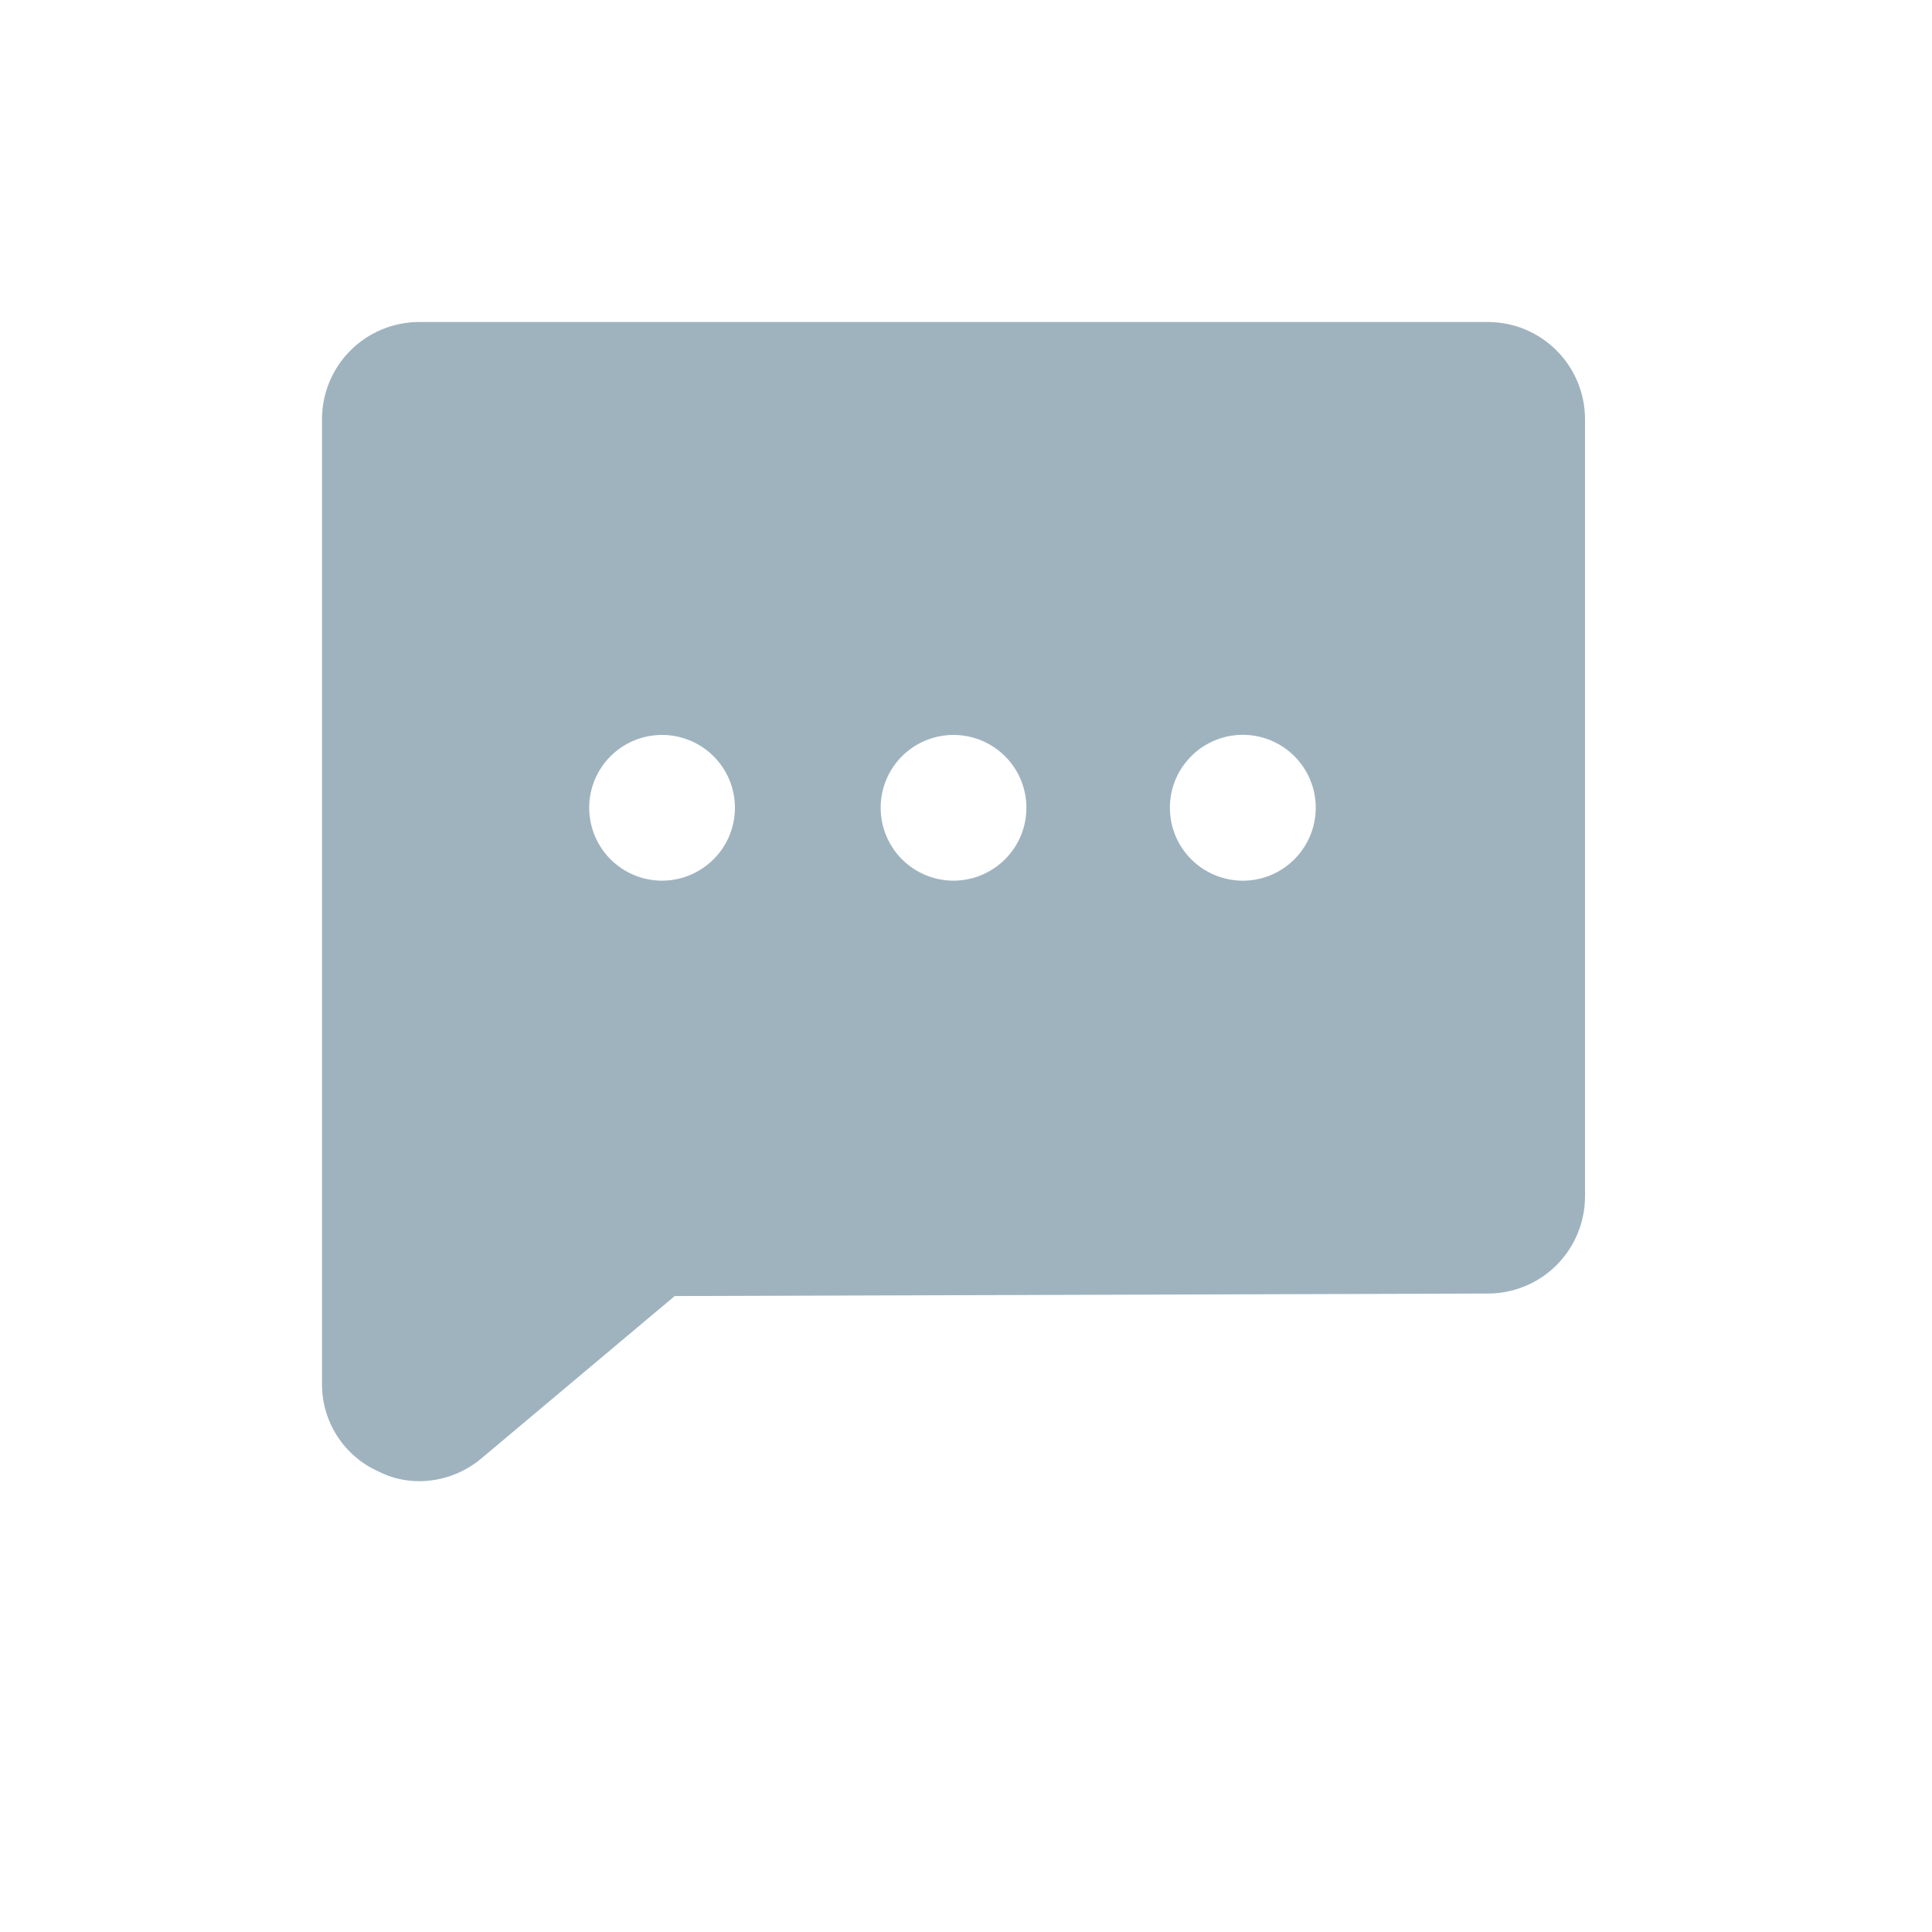 <svg width="30" height="30" viewBox="0 0 30 30" fill="none" xmlns="http://www.w3.org/2000/svg">
<g id="&#208;&#152;&#208;&#186;&#208;&#190;&#208;&#189;&#208;&#186;&#208;&#184; &#208;&#188;&#208;&#190;&#208;&#177;&#208;&#184;&#208;&#187;&#209;&#140;&#208;&#189;&#208;&#190;&#208;&#179;&#208;&#190; &#208;&#188;&#208;&#181;&#208;&#189;&#209;&#142;">
<path id="Vector" d="M23.104 5H6.509C6.109 5 5.725 5.159 5.442 5.442C5.159 5.725 5 6.109 5 6.509V21.481C4.997 21.77 5.078 22.053 5.234 22.296C5.39 22.539 5.613 22.732 5.877 22.849C6.072 22.949 6.289 23 6.509 23C6.865 22.999 7.209 22.872 7.48 22.642L10.477 20.125L23.104 20.086C23.504 20.086 23.887 19.927 24.17 19.645C24.453 19.361 24.612 18.978 24.612 18.578V6.509C24.612 6.109 24.453 5.725 24.17 5.442C23.887 5.159 23.504 5 23.104 5ZM10.28 13.675C9.98 13.675 9.692 13.555 9.48 13.343C9.268 13.131 9.149 12.843 9.149 12.543C9.149 12.243 9.268 11.955 9.48 11.743C9.692 11.531 9.98 11.412 10.28 11.412C10.58 11.412 10.868 11.531 11.08 11.743C11.293 11.955 11.412 12.243 11.412 12.543C11.412 12.843 11.293 13.131 11.08 13.343C10.868 13.555 10.58 13.675 10.28 13.675ZM14.806 13.675C14.506 13.675 14.218 13.555 14.006 13.343C13.794 13.131 13.675 12.843 13.675 12.543C13.675 12.243 13.794 11.955 14.006 11.743C14.218 11.531 14.506 11.412 14.806 11.412C15.106 11.412 15.394 11.531 15.606 11.743C15.819 11.955 15.938 12.243 15.938 12.543C15.938 12.843 15.819 13.131 15.606 13.343C15.394 13.555 15.106 13.675 14.806 13.675ZM19.332 13.675C19.181 13.679 19.03 13.653 18.889 13.598C18.747 13.543 18.618 13.461 18.51 13.355C18.401 13.25 18.314 13.123 18.255 12.984C18.196 12.844 18.166 12.694 18.166 12.543C18.166 12.391 18.196 12.241 18.255 12.101C18.314 11.962 18.401 11.836 18.51 11.73C18.618 11.624 18.747 11.542 18.889 11.487C19.03 11.432 19.181 11.406 19.332 11.411C19.627 11.419 19.906 11.543 20.111 11.754C20.316 11.965 20.431 12.248 20.431 12.543C20.431 12.837 20.316 13.12 20.111 13.331C19.906 13.543 19.627 13.666 19.332 13.675Z" fill="#9FB3BF"/>
</g>
</svg>

